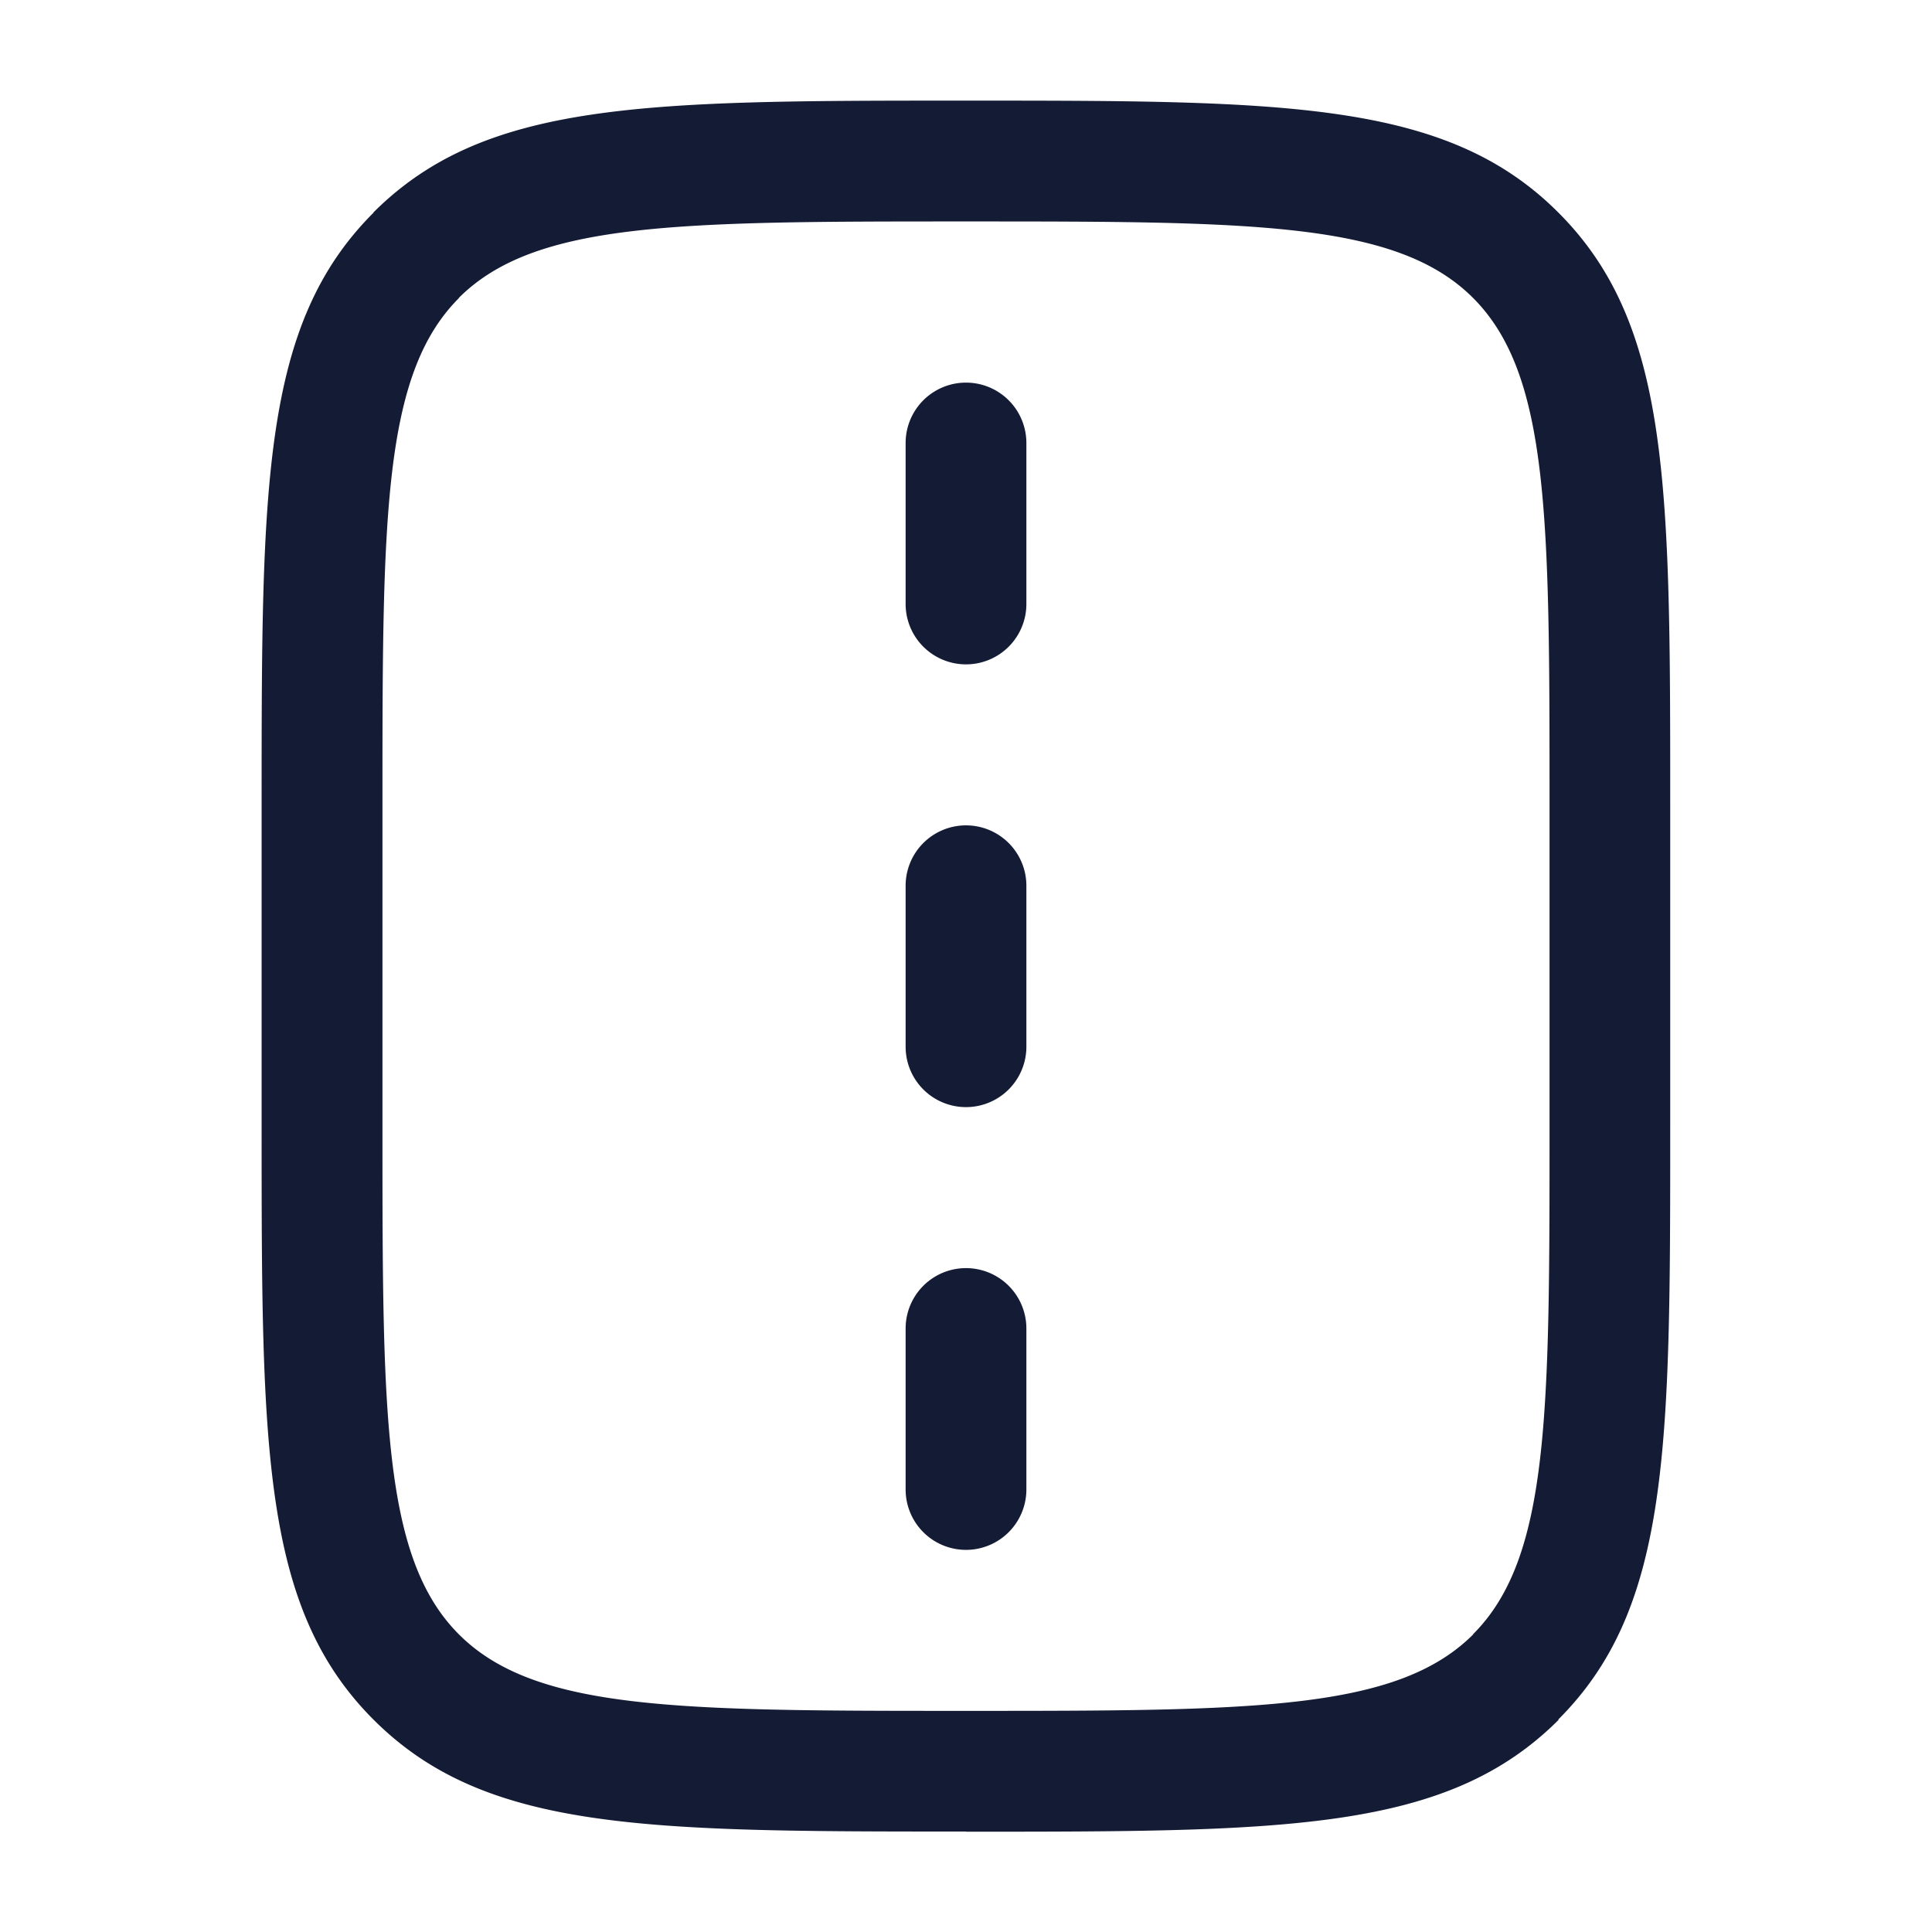 <svg xmlns="http://www.w3.org/2000/svg" width="24" height="24" fill="none"><path fill="#141B34" fill-rule="evenodd" d="M4.64 21.362c1.389 1.39 3.385 1.39 7.36 1.39l.002.002c3.975 0 5.97 0 7.36-1.39l-.002-.002-.002-.002c1.39-1.389 1.39-3.385 1.39-7.36v-4c0-3.975 0-5.97-1.39-7.36s-3.385-1.39-7.36-1.39-5.97 0-7.36 1.39l.002.002c-1.39 1.389-1.39 3.385-1.39 7.36v4c0 3.975 0 5.97 1.39 7.36m1.061-17.66-.002-.001c.951-.95 2.738-.95 6.3-.95s5.35 0 6.3.95c.95.951.95 2.738.95 6.3v4c0 3.562 0 5.35-.95 6.3l.002.002c-.951.95-2.738.95-6.3.95s-5.35 0-6.3-.95c-.95-.951-.95-2.738-.95-6.3v-4c0-3.562 0-5.35.95-6.3m5.549 9.3a.75.75 0 0 0 1.5 0v-2a.75.75 0 0 0-1.5 0zm.75-4.75a.75.75 0 0 1-.75-.75v-2a.75.75 0 0 1 1.5 0v2a.75.75 0 0 1-.75.75m-.75 10.25a.75.75 0 0 0 1.5 0v-2a.75.75 0 0 0-1.5 0z" clip-rule="evenodd"/></svg>